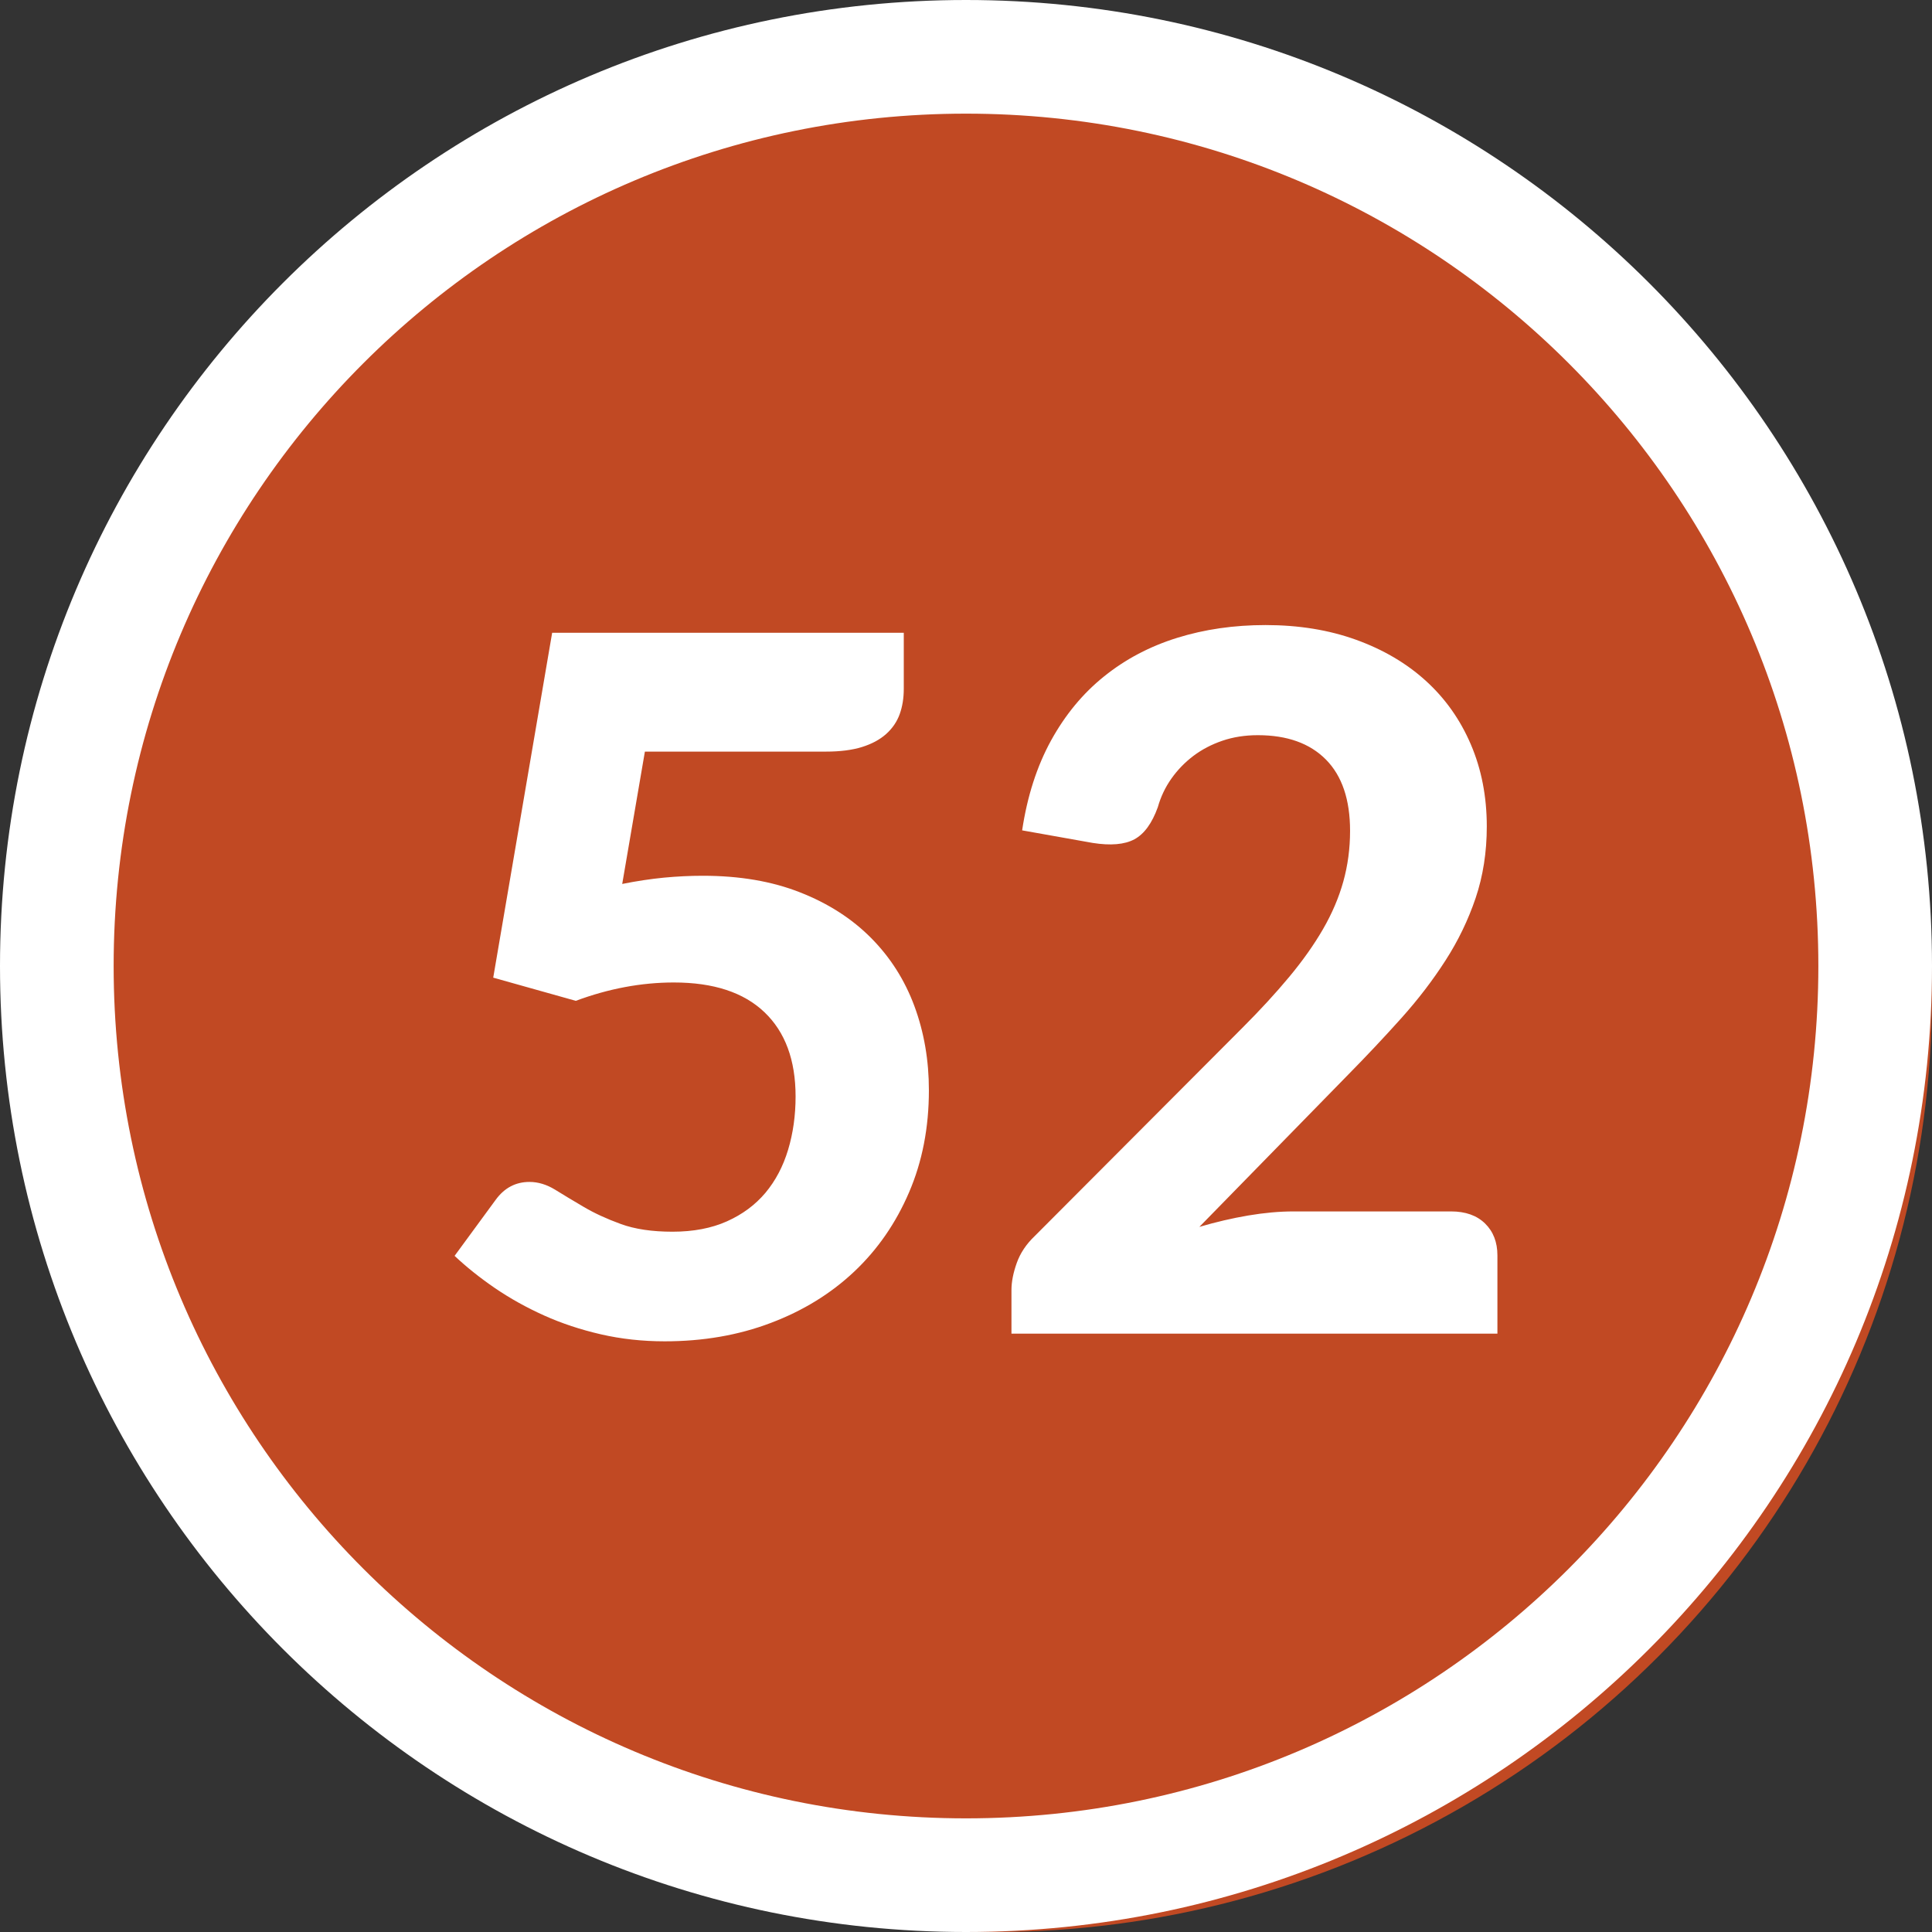 <?xml version="1.0" encoding="UTF-8"?>
<svg width="34px" height="34px" viewBox="0 0 34 34" version="1.1" xmlns="http://www.w3.org/2000/svg" xmlns:xlink="http://www.w3.org/1999/xlink">
    <rect x="0" y="0" width="34" height="34" fill="#333333" stroke="none"/>
    <title>ic/grade bubble/52</title>
    <g id="ic/grade-bubble/52" stroke="none" stroke-width="1" fill="none" fill-rule="evenodd">
        <circle id="Oval" fill="#C14923" cx="17.5" cy="17.5" r="16.5"></circle>
        <path d="M17,0 C26.389,0 34,7.611 34,17 C34,26.389 26.389,34 17,34 C7.611,34 0,26.389 0,17 C0,7.611 7.611,0 17,0 Z M17,2 C8.716,2 2,8.716 2,17 C2,25.284 8.716,32 17,32 C25.284,32 32,25.284 32,17 C32,8.716 25.284,2 17,2 Z" id="Oval" fill="#FFFFFF" fill-rule="nonzero"></path>
        <path d="M11.697,23.605 C12.372,23.605 12.994,23.498 13.563,23.282 C14.133,23.067 14.623,22.765 15.034,22.377 C15.445,21.989 15.766,21.524 15.998,20.983 C16.231,20.442 16.347,19.843 16.347,19.186 C16.347,18.659 16.262,18.166 16.092,17.706 C15.922,17.247 15.668,16.848 15.331,16.508 C14.994,16.168 14.578,15.9 14.082,15.705 C13.586,15.509 13.015,15.412 12.369,15.412 C12.148,15.412 11.92,15.423 11.685,15.445 C11.45,15.468 11.204,15.505 10.95,15.556 L10.95,15.556 L11.349,13.227 L14.537,13.227 C14.786,13.227 14.997,13.2 15.17,13.146 C15.343,13.092 15.484,13.016 15.595,12.917 C15.705,12.818 15.785,12.701 15.833,12.568 C15.881,12.435 15.905,12.286 15.905,12.122 L15.905,12.122 L15.905,11.136 L9.717,11.136 L8.68,17.205 L10.133,17.613 C10.711,17.398 11.287,17.29 11.859,17.29 C12.556,17.29 13.087,17.464 13.453,17.813 C13.818,18.161 14.001,18.656 14.001,19.296 C14.001,19.63 13.957,19.943 13.869,20.235 C13.781,20.527 13.648,20.779 13.47,20.992 C13.291,21.204 13.066,21.371 12.794,21.493 C12.522,21.615 12.202,21.676 11.834,21.676 C11.476,21.676 11.173,21.631 10.924,21.54 C10.675,21.449 10.457,21.349 10.27,21.238 C10.082,21.128 9.915,21.027 9.768,20.936 C9.621,20.846 9.47,20.8 9.318,20.8 C9.074,20.8 8.876,20.905 8.723,21.115 L8.723,21.115 L8,22.101 C8.21,22.299 8.448,22.489 8.714,22.671 C8.98,22.852 9.268,23.012 9.577,23.151 C9.886,23.29 10.219,23.4 10.575,23.482 C10.932,23.564 11.306,23.605 11.697,23.605 Z M26.352,23.47 L26.352,22.093 C26.352,21.86 26.279,21.673 26.135,21.532 C25.99,21.39 25.791,21.319 25.535,21.319 L25.535,21.319 L22.765,21.319 C22.515,21.319 22.249,21.343 21.965,21.391 C21.682,21.439 21.396,21.506 21.107,21.591 L21.107,21.591 L23.725,18.913 C24.054,18.579 24.365,18.248 24.66,17.919 C24.955,17.59 25.214,17.252 25.438,16.903 C25.662,16.555 25.839,16.188 25.969,15.803 C26.099,15.417 26.165,14.998 26.165,14.544 C26.165,14.018 26.071,13.536 25.884,13.1 C25.697,12.663 25.433,12.291 25.093,11.982 C24.753,11.673 24.344,11.432 23.865,11.259 C23.386,11.086 22.855,11 22.271,11 C21.716,11 21.198,11.075 20.716,11.225 C20.234,11.375 19.806,11.601 19.433,11.901 C19.058,12.201 18.747,12.578 18.497,13.031 C18.248,13.485 18.078,14.012 17.988,14.613 L17.988,14.613 L19.229,14.834 C19.546,14.884 19.791,14.863 19.964,14.77 C20.137,14.676 20.274,14.488 20.376,14.204 C20.427,14.023 20.506,13.856 20.614,13.703 C20.722,13.55 20.851,13.417 21.001,13.303 C21.151,13.19 21.321,13.101 21.511,13.036 C21.701,12.971 21.909,12.938 22.136,12.938 C22.651,12.938 23.051,13.081 23.334,13.367 C23.617,13.653 23.759,14.071 23.759,14.621 C23.759,14.933 23.719,15.23 23.64,15.514 C23.561,15.797 23.442,16.076 23.283,16.351 C23.124,16.626 22.926,16.906 22.688,17.192 C22.45,17.478 22.175,17.777 21.863,18.089 L21.863,18.089 L18.209,21.753 C18.061,21.894 17.956,22.051 17.894,22.224 C17.832,22.397 17.8,22.557 17.8,22.704 L17.8,22.704 L17.8,23.47 L26.352,23.47 Z" id="52" fill="#FFFFFF" fill-rule="nonzero"></path>
    </g>
</svg>